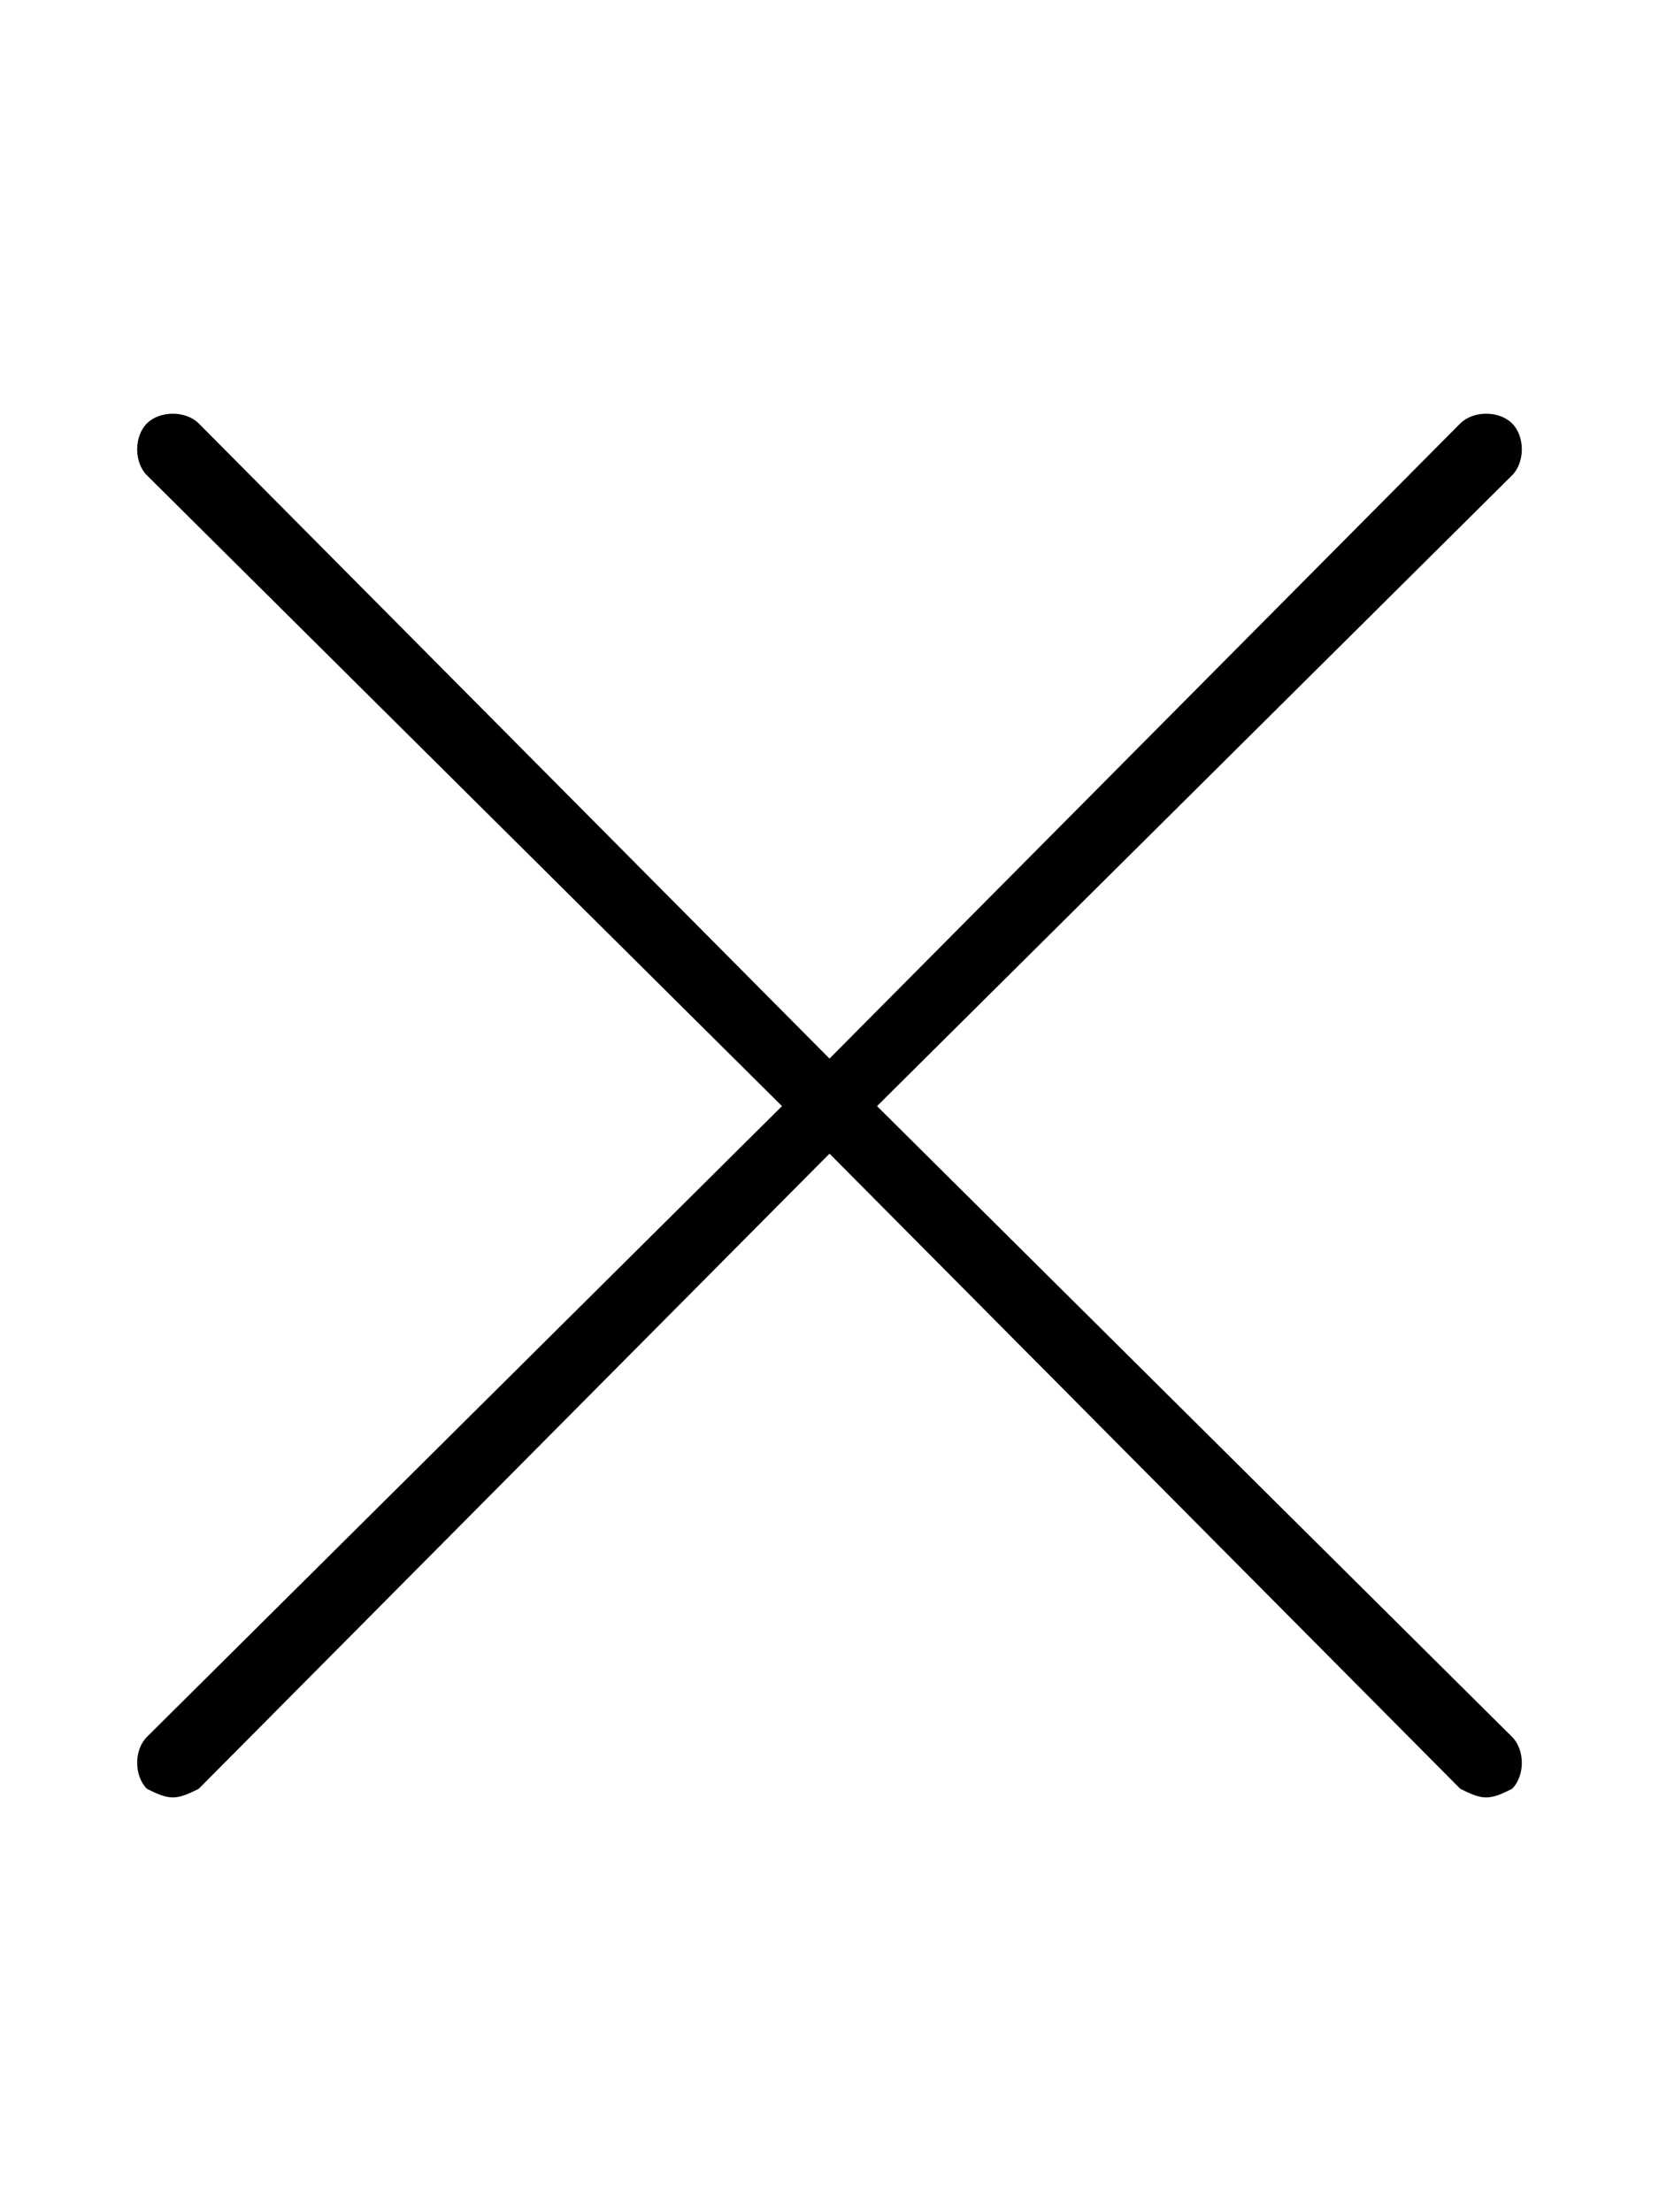 <svg xmlns="http://www.w3.org/2000/svg" viewBox="0 0 384 512"><!-- Font Awesome Pro 6.0.0-alpha1 by @fontawesome - https://fontawesome.com License - https://fontawesome.com/license (Commercial License) --><path d="M350 402C353 405 353 411 350 414C348 415 346 416 344 416S340 415 338 414L192 267L46 414C44 415 42 416 40 416S36 415 34 414C31 411 31 405 34 402L181 256L34 110C31 107 31 101 34 98S43 95 46 98L192 245L338 98C341 95 347 95 350 98S353 107 350 110L203 256L350 402Z"/></svg>